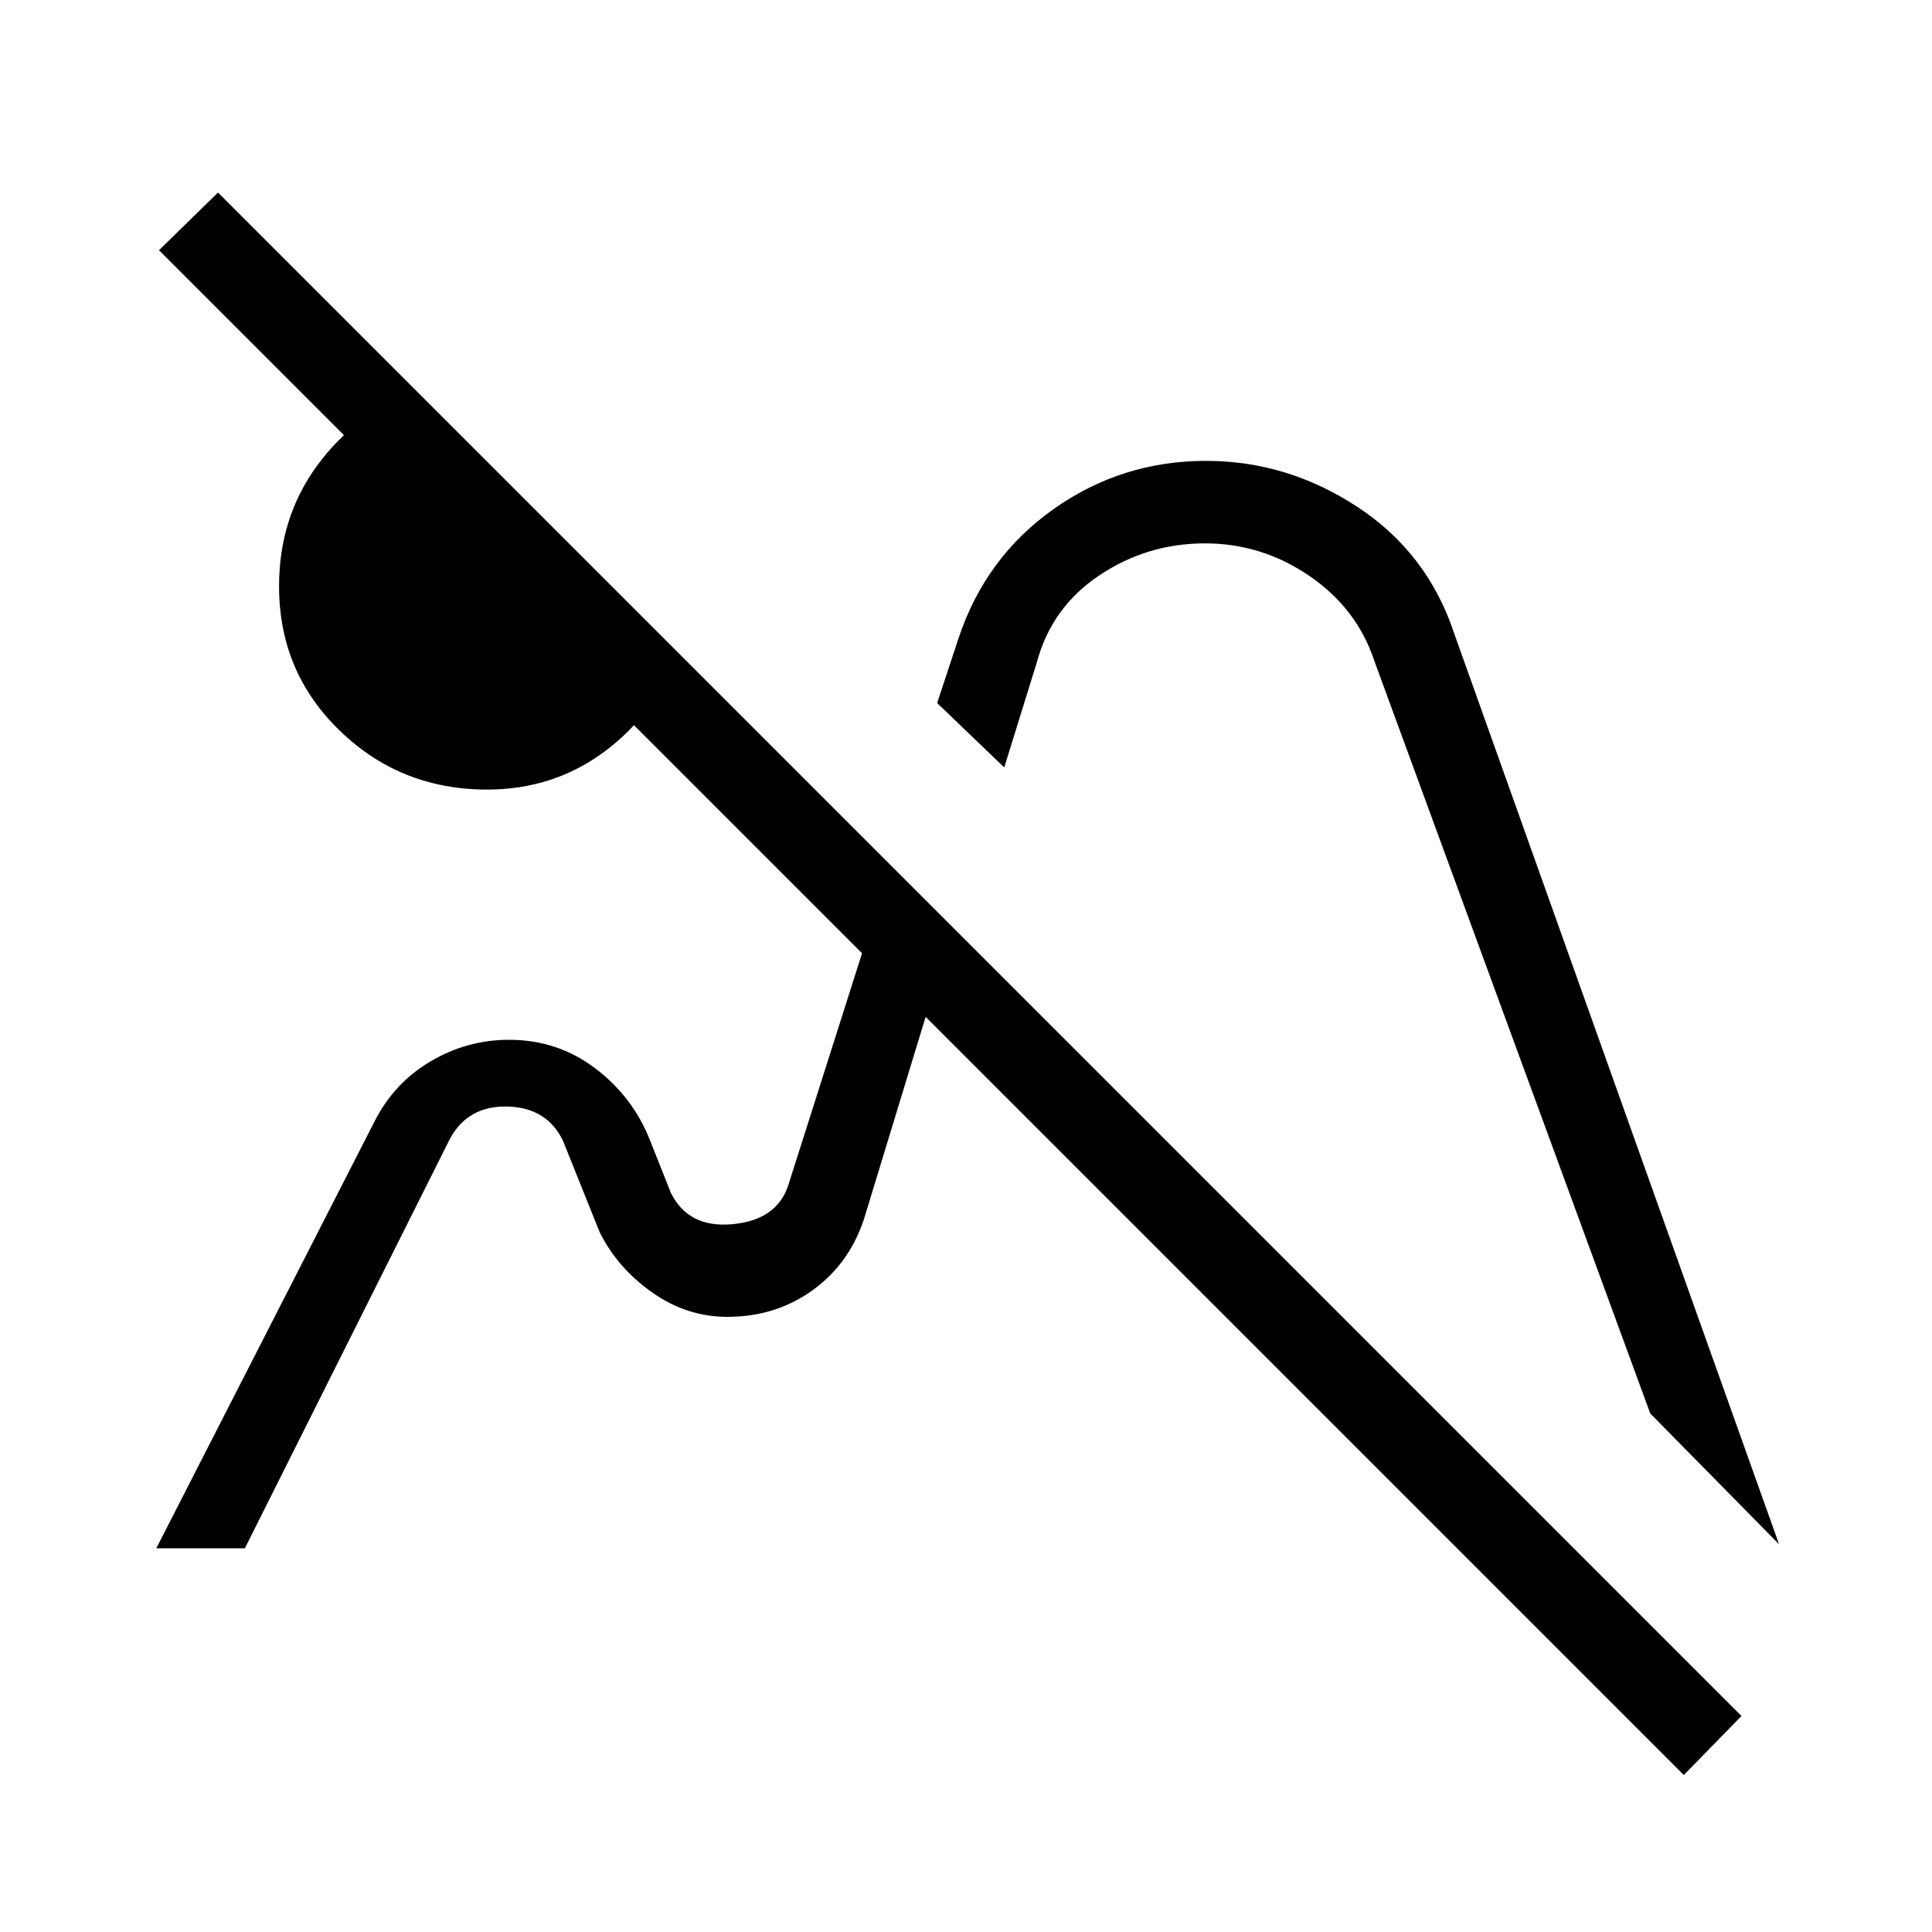 <svg xmlns="http://www.w3.org/2000/svg" height="40" viewBox="0 -960 960 960" width="40"><path d="M836.667-78 79-835.667l29.333-28.666 757 757L836.667-78ZM242-567.667q-42.917 0-73.125-29.216-30.208-29.217-30.208-71.744 0-34.239 19-60.139 19-25.9 49.333-36.9L336.667-636Q326-605.667 300.542-586.667q-25.457 19-58.542 19Zm120.333 262Zm240.334-168.999Zm281.333 282-64-65-137-373.667q-8.667-26.334-32.375-42.5Q626.917-690 598.792-690q-28.792 0-52.459 15.833-23.666 15.834-31 42.834L499-578.667l-33.333-31.999L476.333-643q13.466-40.22 47.285-64.11Q557.437-731 599.283-731q40.384 0 75.259 22.916T722.666-645L884-192.666Zm-806.333 1.999L186.163-402.87q9.667-19.039 27.794-29.751 18.126-10.712 38.989-10.712 24.104 0 42.847 14.208 18.744 14.208 27.207 35.791l10.333 26.001q8.667 17.666 30.646 15.619 21.979-2.048 27.688-19.286l50.666-159.333 31 31.666-44 144.334Q422-332 403.69-318.834q-18.31 13.167-42.318 13.167-20.11 0-37.312-12.121-17.203-12.121-26.06-29.879l-18.333-45.667q-8-16.333-27.5-16.833t-28.5 15.833l-102 203.667h-44Z"/></svg>
